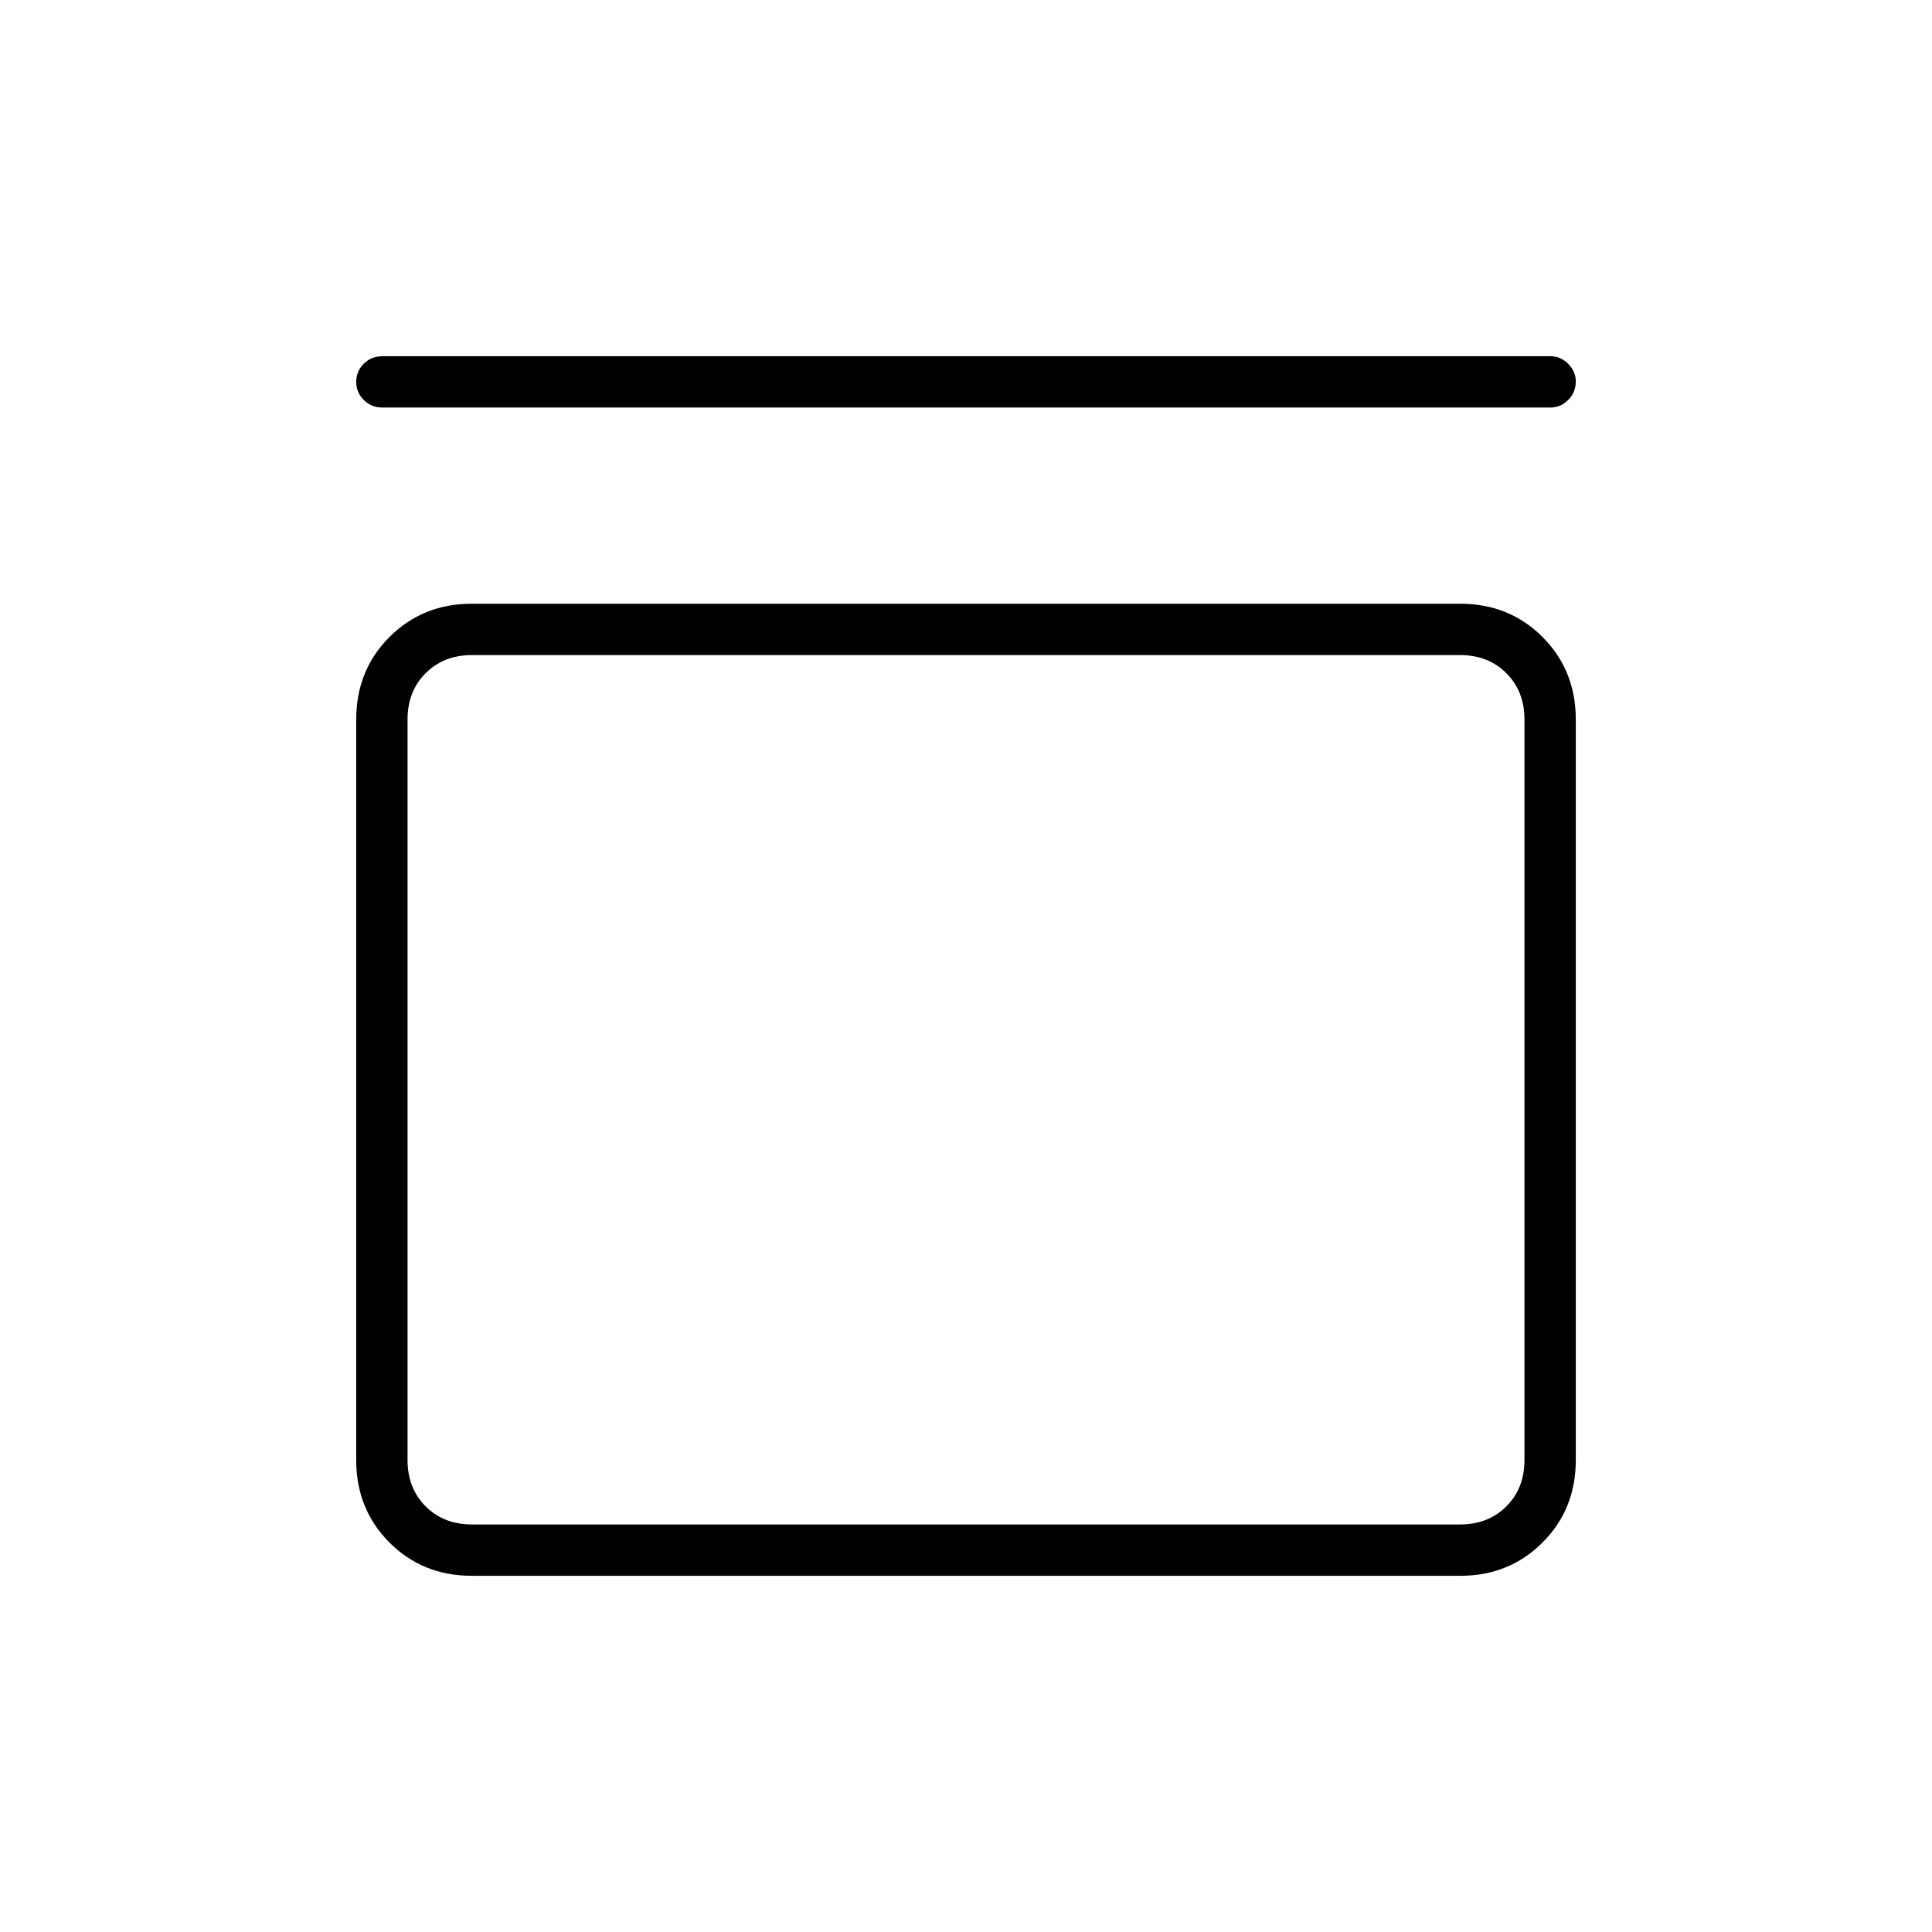 <svg xmlns="http://www.w3.org/2000/svg" height="24" viewBox="0 -960 960 960" width="24"><path d="M190-757.5q-5.5 0-9.25-3.75t-3.75-9q0-5.25 3.75-9T190-783h580.5q4.92 0 8.71 3.79 3.79 3.79 3.79 8.71 0 5.5-3.79 9.25t-8.71 3.75H190ZM725.68-660q24.26 0 40.79 16.53Q783-626.94 783-602.5v368q0 24.44-16.53 40.97Q749.94-177 725.68-177H234.32q-24.26 0-40.79-16.53Q177-210.06 177-234.5v-368q0-24.44 16.53-40.97Q210.06-660 234.32-660h491.36Zm-.18 25.5h-491q-14 0-23 9t-9 23v368q0 14 9 23t23 9h491q14 0 23-9t9-23v-368q0-14-9-23t-23-9Zm-523 0v432-432Z"/></svg>